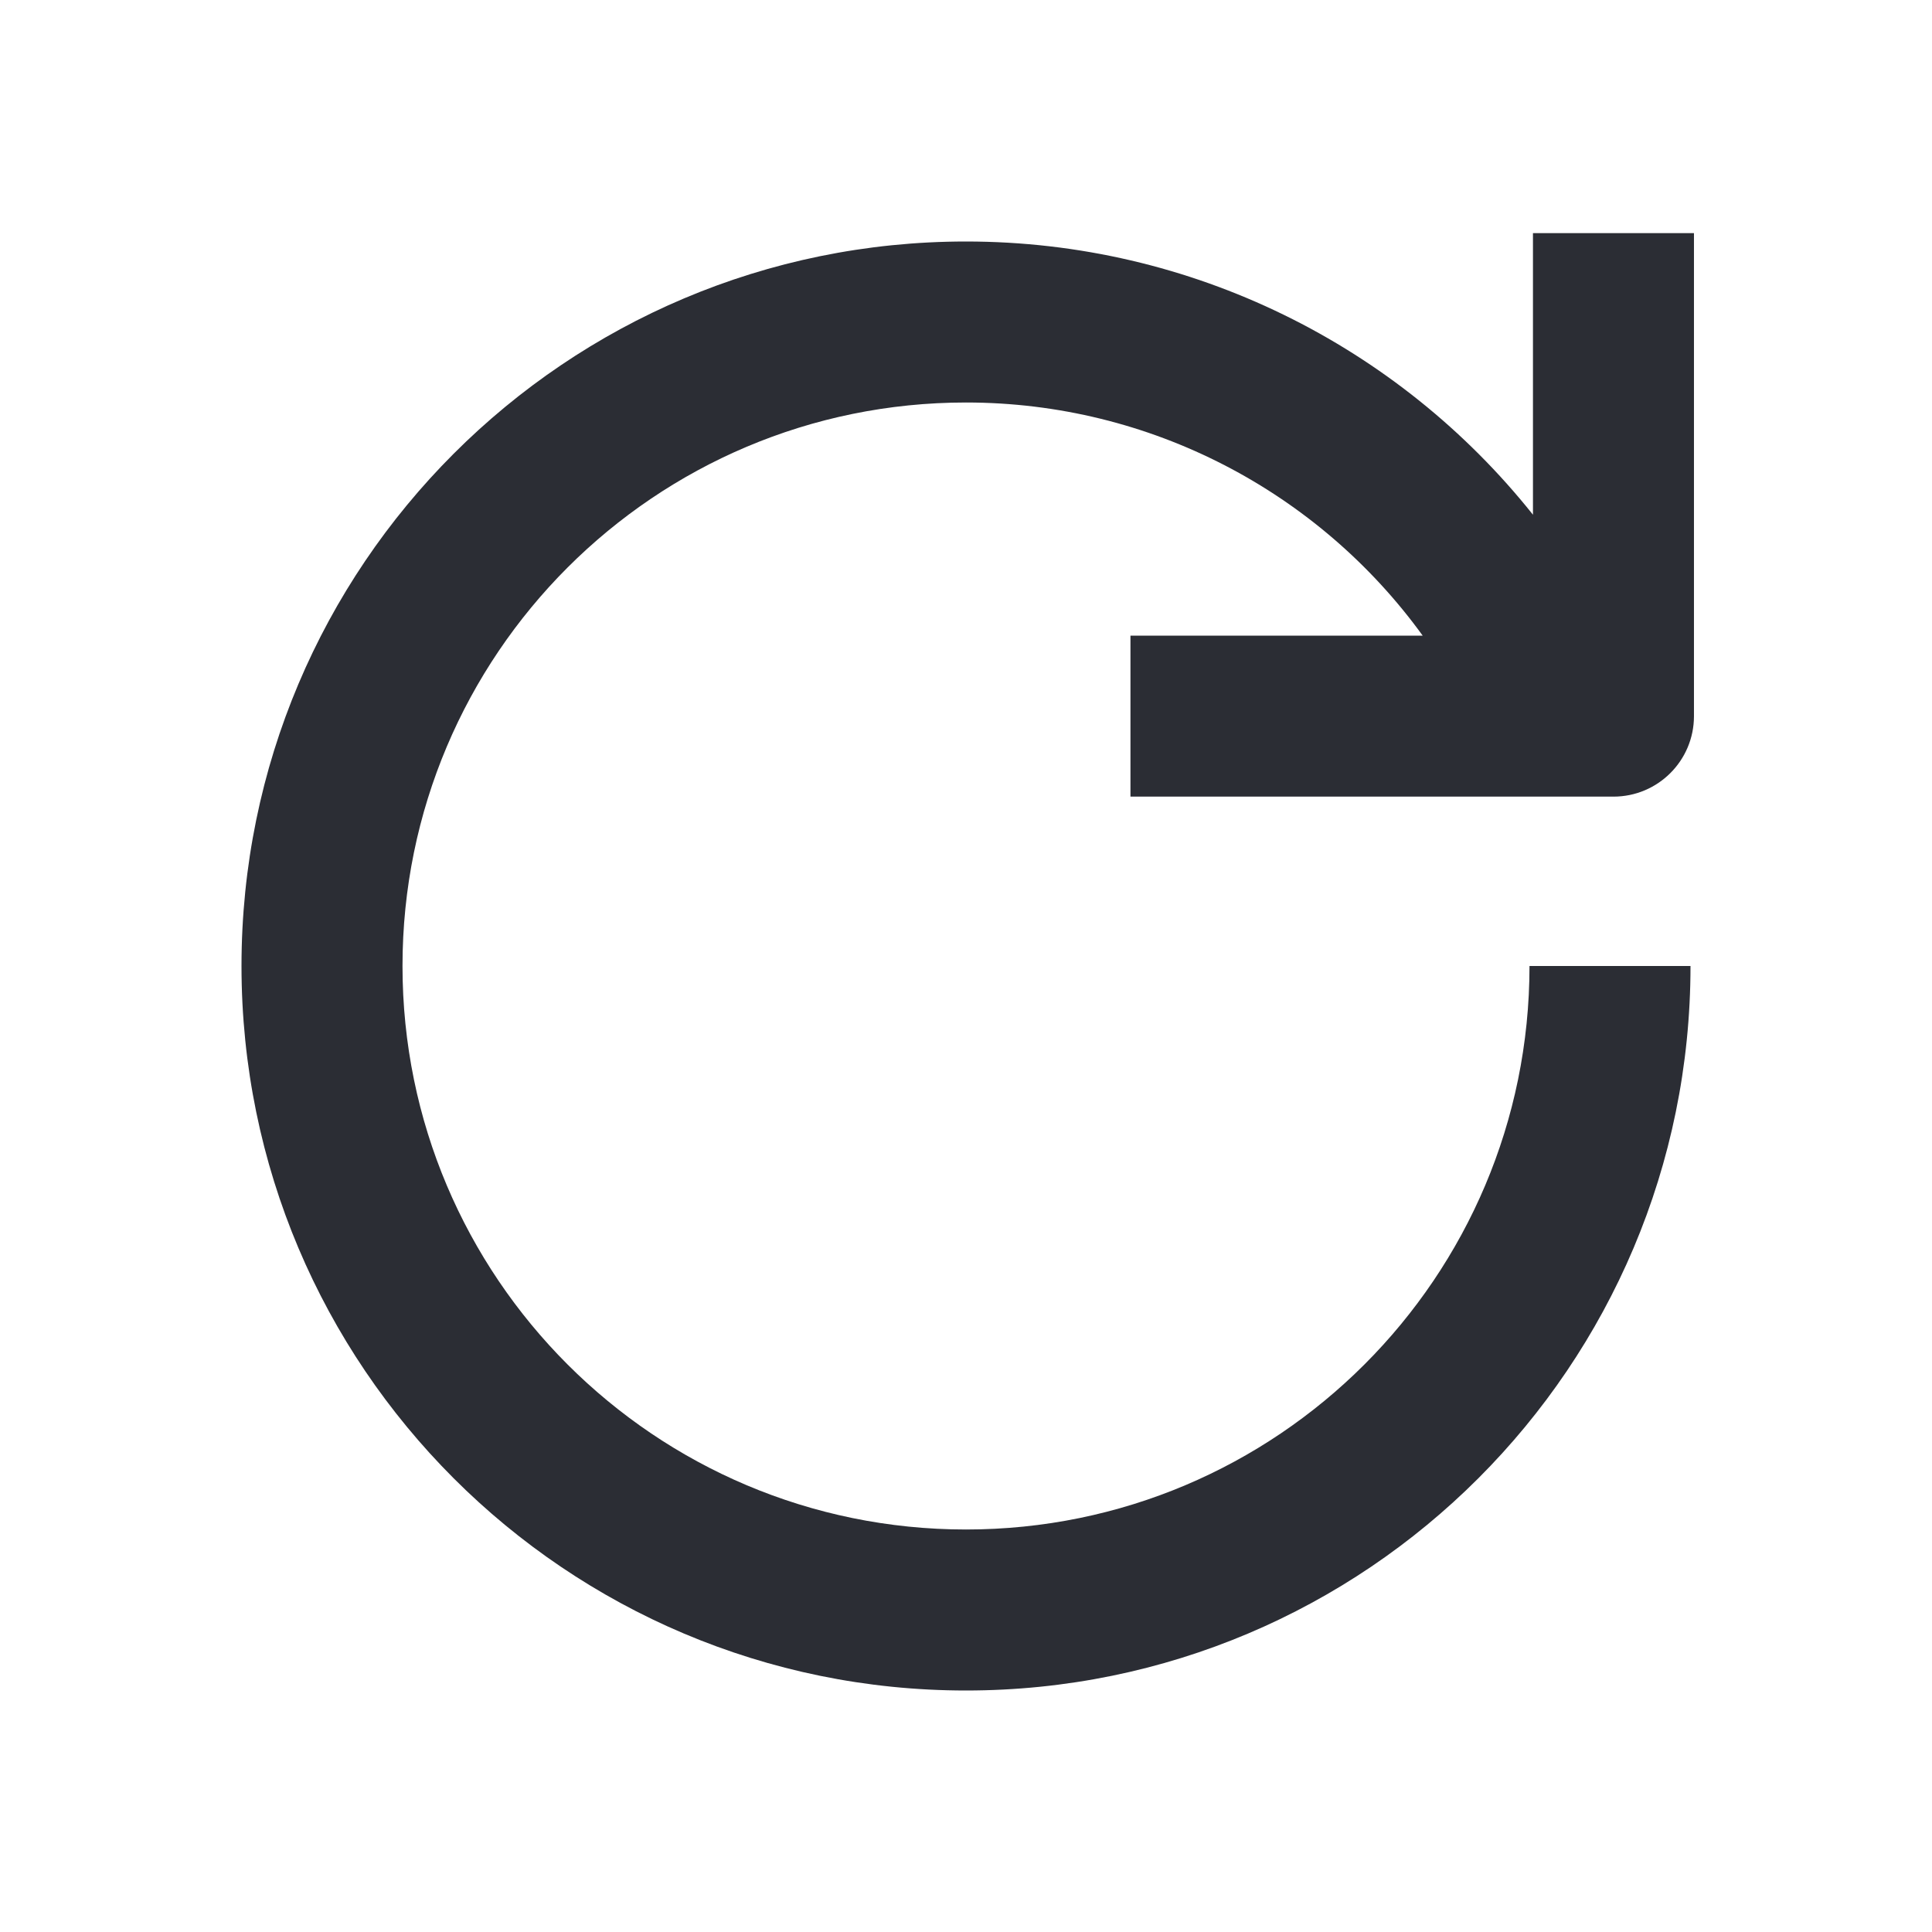 <svg width="24" height="24" viewBox="0 0 24 24" fill="none" xmlns="http://www.w3.org/2000/svg">
<path d="M21.043 2.896H19.043V6.394C17.37 4.294 14.803 3 12 3C7.029 3 3 7.029 3 12C3 16.971 7.029 21 12 21C16.971 21 21 16.971 21 12H19C19 15.866 15.866 19 12 19C8.134 19 5 15.866 5 12C5 8.134 8.134 5 12 5C14.292 5 16.381 6.112 17.673 7.896L14.043 7.896V9.896L20.043 9.896C20.595 9.896 21.043 9.449 21.043 8.896V2.896Z" fill="#2B2D34"/>
</svg>

